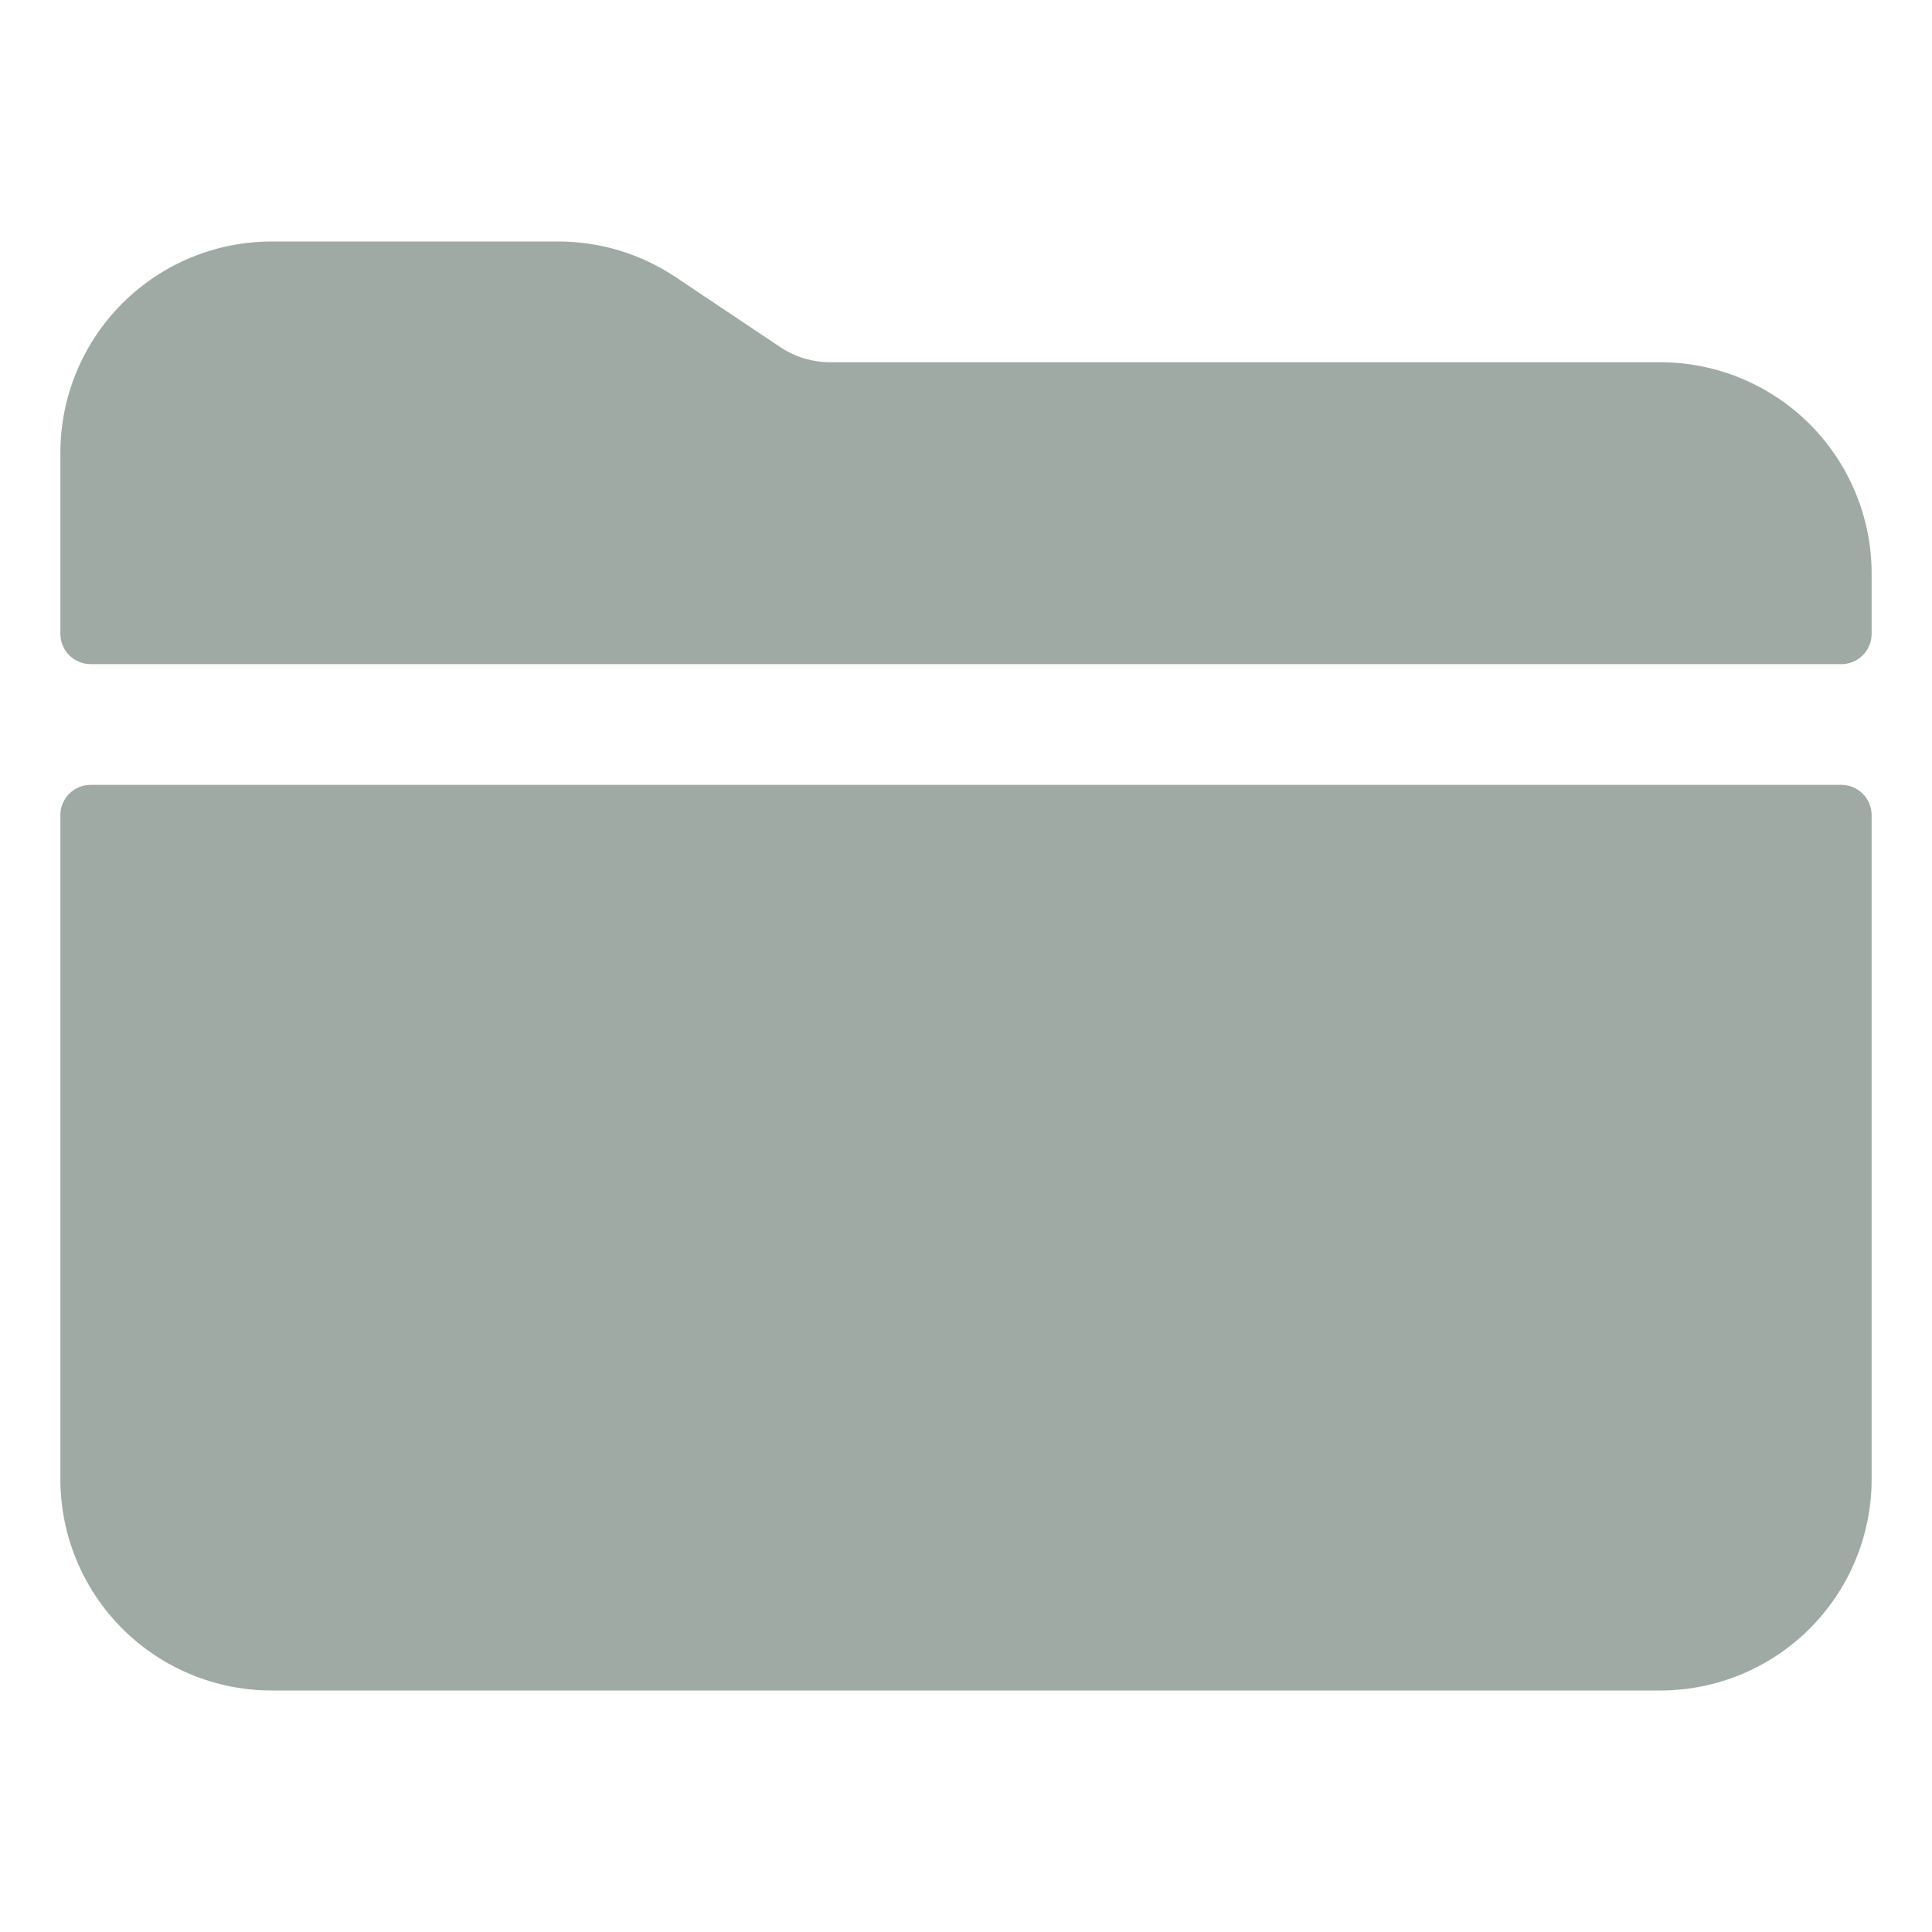 <svg width="24" height="24" viewBox="0 0 24 24" fill="none" xmlns="http://www.w3.org/2000/svg">
<path d="M23.25 7.125C23.25 6.429 22.973 5.761 22.481 5.269C21.989 4.777 21.321 4.5 20.625 4.5H10.318C10.096 4.501 9.879 4.435 9.694 4.313L8.391 3.441C7.959 3.153 7.451 2.999 6.932 3H3.375C2.679 3 2.011 3.277 1.519 3.769C1.027 4.261 0.75 4.929 0.75 5.625V7.875C0.75 7.974 0.79 8.07 0.86 8.14C0.93 8.21 1.026 8.25 1.125 8.25H22.875C22.974 8.25 23.07 8.21 23.14 8.14C23.21 8.07 23.25 7.974 23.25 7.875V7.125ZM0.75 18.375C0.75 19.071 1.027 19.739 1.519 20.231C2.011 20.723 2.679 21 3.375 21H20.625C21.321 21 21.989 20.723 22.481 20.231C22.973 19.739 23.25 19.071 23.25 18.375V10.125C23.25 10.025 23.21 9.93 23.14 9.86C23.07 9.79 22.974 9.75 22.875 9.75H1.125C1.026 9.75 0.93 9.79 0.86 9.86C0.79 9.93 0.75 10.025 0.75 10.125V18.375Z" fill="#9FAAA5"/>
</svg>
